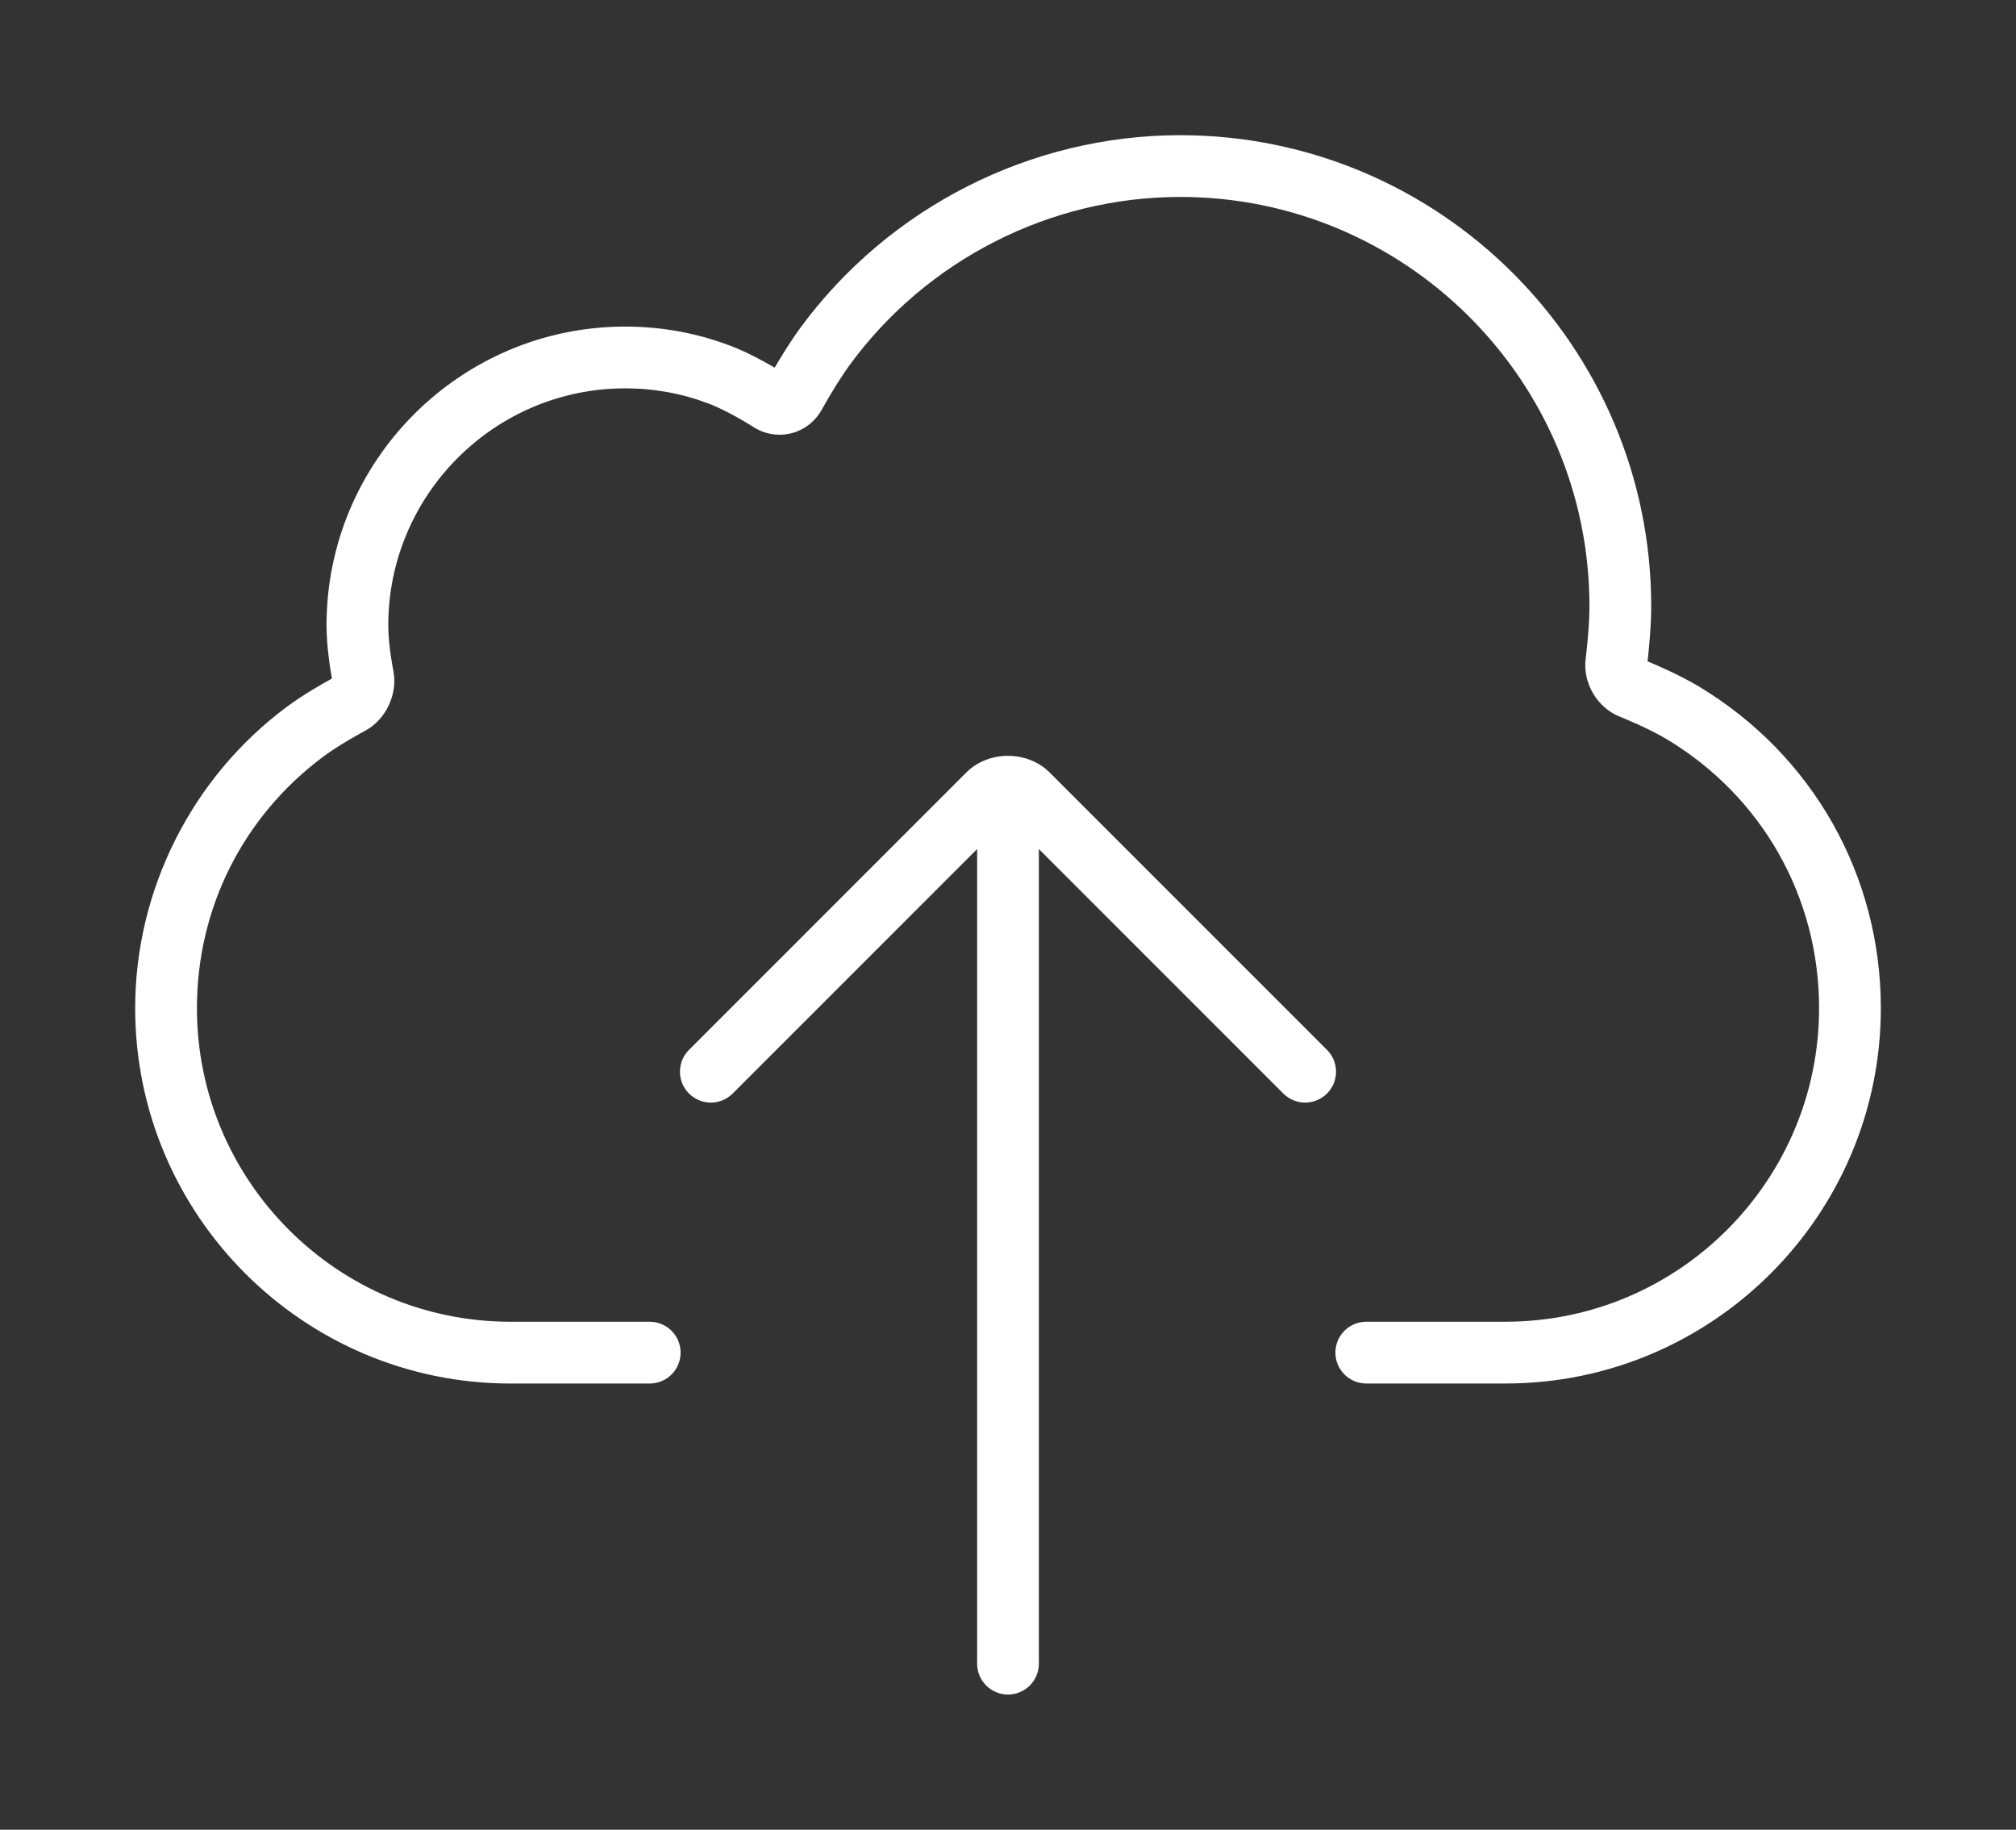 <svg xmlns:dc="http://purl.org/dc/elements/1.1/" xmlns:cc="http://creativecommons.org/ns#" xmlns:rdf="http://www.w3.org/1999/02/22-rdf-syntax-ns#" xmlns:svg="http://www.w3.org/2000/svg" xmlns="http://www.w3.org/2000/svg" xmlns:sodipodi="http://sodipodi.sourceforge.net/DTD/sodipodi-0.dtd" xmlns:inkscape="http://www.inkscape.org/namespaces/inkscape" version="1.1" enable-background="new 0 0 100 100" xml:space="preserve" sodipodi:docname="noun_411593_cc.svg" width="149.141" height="135.341" inkscape:version="0.92.2 5c3e80d, 2017-08-06" style=""><rect width="100%" height="100%" fill="#333333" stroke="none"/><rect id="backgroundrect" width="100%" height="100%" x="0" y="0" fill="none" stroke="none"/><defs id="defs16"/><sodipodi:namedview pagecolor="#ffffff" bordercolor="#ffffff" borderopacity="1" objecttolerance="10" gridtolerance="10" guidetolerance="10" inkscape:pageopacity="0" inkscape:pageshadow="2" inkscape:window-width="640" inkscape:window-height="480" id="namedview14" showgrid="false" fit-margin-top="10" fit-margin-left="10" fit-margin-right="10" fit-margin-bottom="10" inkscape:zoom="1.888" inkscape:cx="55" inkscape:cy="72.648623" inkscape:window-x="496" inkscape:window-y="94" inkscape:window-maximized="0" inkscape:current-layer="svg12"/><g class="currentLayer" style=""><title>Layer 1</title><g id="g6" class="selected" fill="#ffffff" fill-opacity="1"><path d="m125.696,50.787 c-1.352,-0.816 -3.065,-1.56 -3.812,-1.871 c0.088,-0.768 0.27,-2.523 0.27,-4.075 c0,-19.213 -15.632,-34.841 -34.843,-34.841 c-11.052,0 -21.559,5.332 -28.108,14.258 c-0.715,0.977 -1.431,2.147 -1.893,2.937 c-0.816,-0.476 -2.073,-1.165 -3.279,-1.621 c-2.481,-0.94 -5.094,-1.418 -7.773,-1.418 c-12.187,0 -22.102,9.914 -22.102,22.099 c0,1.568 0.275,3.24 0.402,3.934 c-0.628,0.342 -2.135,1.194 -3.346,2.098 C14.19,57.505 10,65.837 10,74.571 c0,15.31 12.456,27.765 27.767,27.765 h10.297 c1.263,0 2.286,-1.022 2.286,-2.284 c0,-1.264 -1.023,-2.286 -2.286,-2.286 h-10.297 c-12.792,0 -23.198,-10.404 -23.198,-23.195 c0,-7.407 3.415,-14.192 9.367,-18.621 c1.253,-0.93 3.026,-1.868 3.036,-1.875 c1.571,-0.818 2.482,-2.748 2.122,-4.487 c-0.003,-0.019 -0.37,-1.811 -0.37,-3.333 c0,-9.665 7.866,-17.53 17.534,-17.53 c2.122,0 4.191,0.376 6.151,1.121 c1.514,0.573 3.297,1.719 3.313,1.73 c0.834,0.54 1.857,0.713 2.81,0.474 c0.957,-0.238 1.779,-0.877 2.263,-1.749 c0.01,-0.02 1.086,-1.97 2.092,-3.342 c5.692,-7.758 14.821,-12.392 24.423,-12.392 c16.695,0 30.275,13.58 30.275,30.273 c0,1.712 -0.274,3.851 -0.278,3.87 c-0.237,1.798 0.854,3.645 2.528,4.3 c0.02,0.007 2.088,0.835 3.504,1.687 c7.034,4.242 11.234,11.67 11.234,19.872 c0,12.791 -10.406,23.195 -23.198,23.195 h-10.297 c-1.263,0 -2.286,1.022 -2.286,2.286 c0,1.263 1.023,2.284 2.286,2.284 h10.297 c15.31,0 27.767,-12.455 27.767,-27.765 C139.14,64.755 134.115,55.863 125.696,50.787 z" id="path2" inkscape:connector-curvature="0" stroke-width="0" fill="#ffffff" fill-opacity="1"/><path d="m74.57,125.341 c1.261,0 2.284,-1.025 2.284,-2.284 V62.801 L94.938,80.886 c0.448,0.446 1.032,0.67 1.614,0.67 c0.584,0 1.169,-0.224 1.616,-0.67 c0.893,-0.893 0.893,-2.339 0,-3.23 L77.654,57.143 C76.011,55.496 73.128,55.496 71.486,57.14 L50.972,77.656 c-0.893,0.891 -0.893,2.337 0,3.23 c0.891,0.893 2.339,0.893 3.23,0 L72.287,62.801 V123.058 c-0.001,1.26 1.022,2.283 2.283,2.283 z" id="path4" inkscape:connector-curvature="0" stroke-width="0" fill="#ffffff" fill-opacity="1"/></g></g></svg>